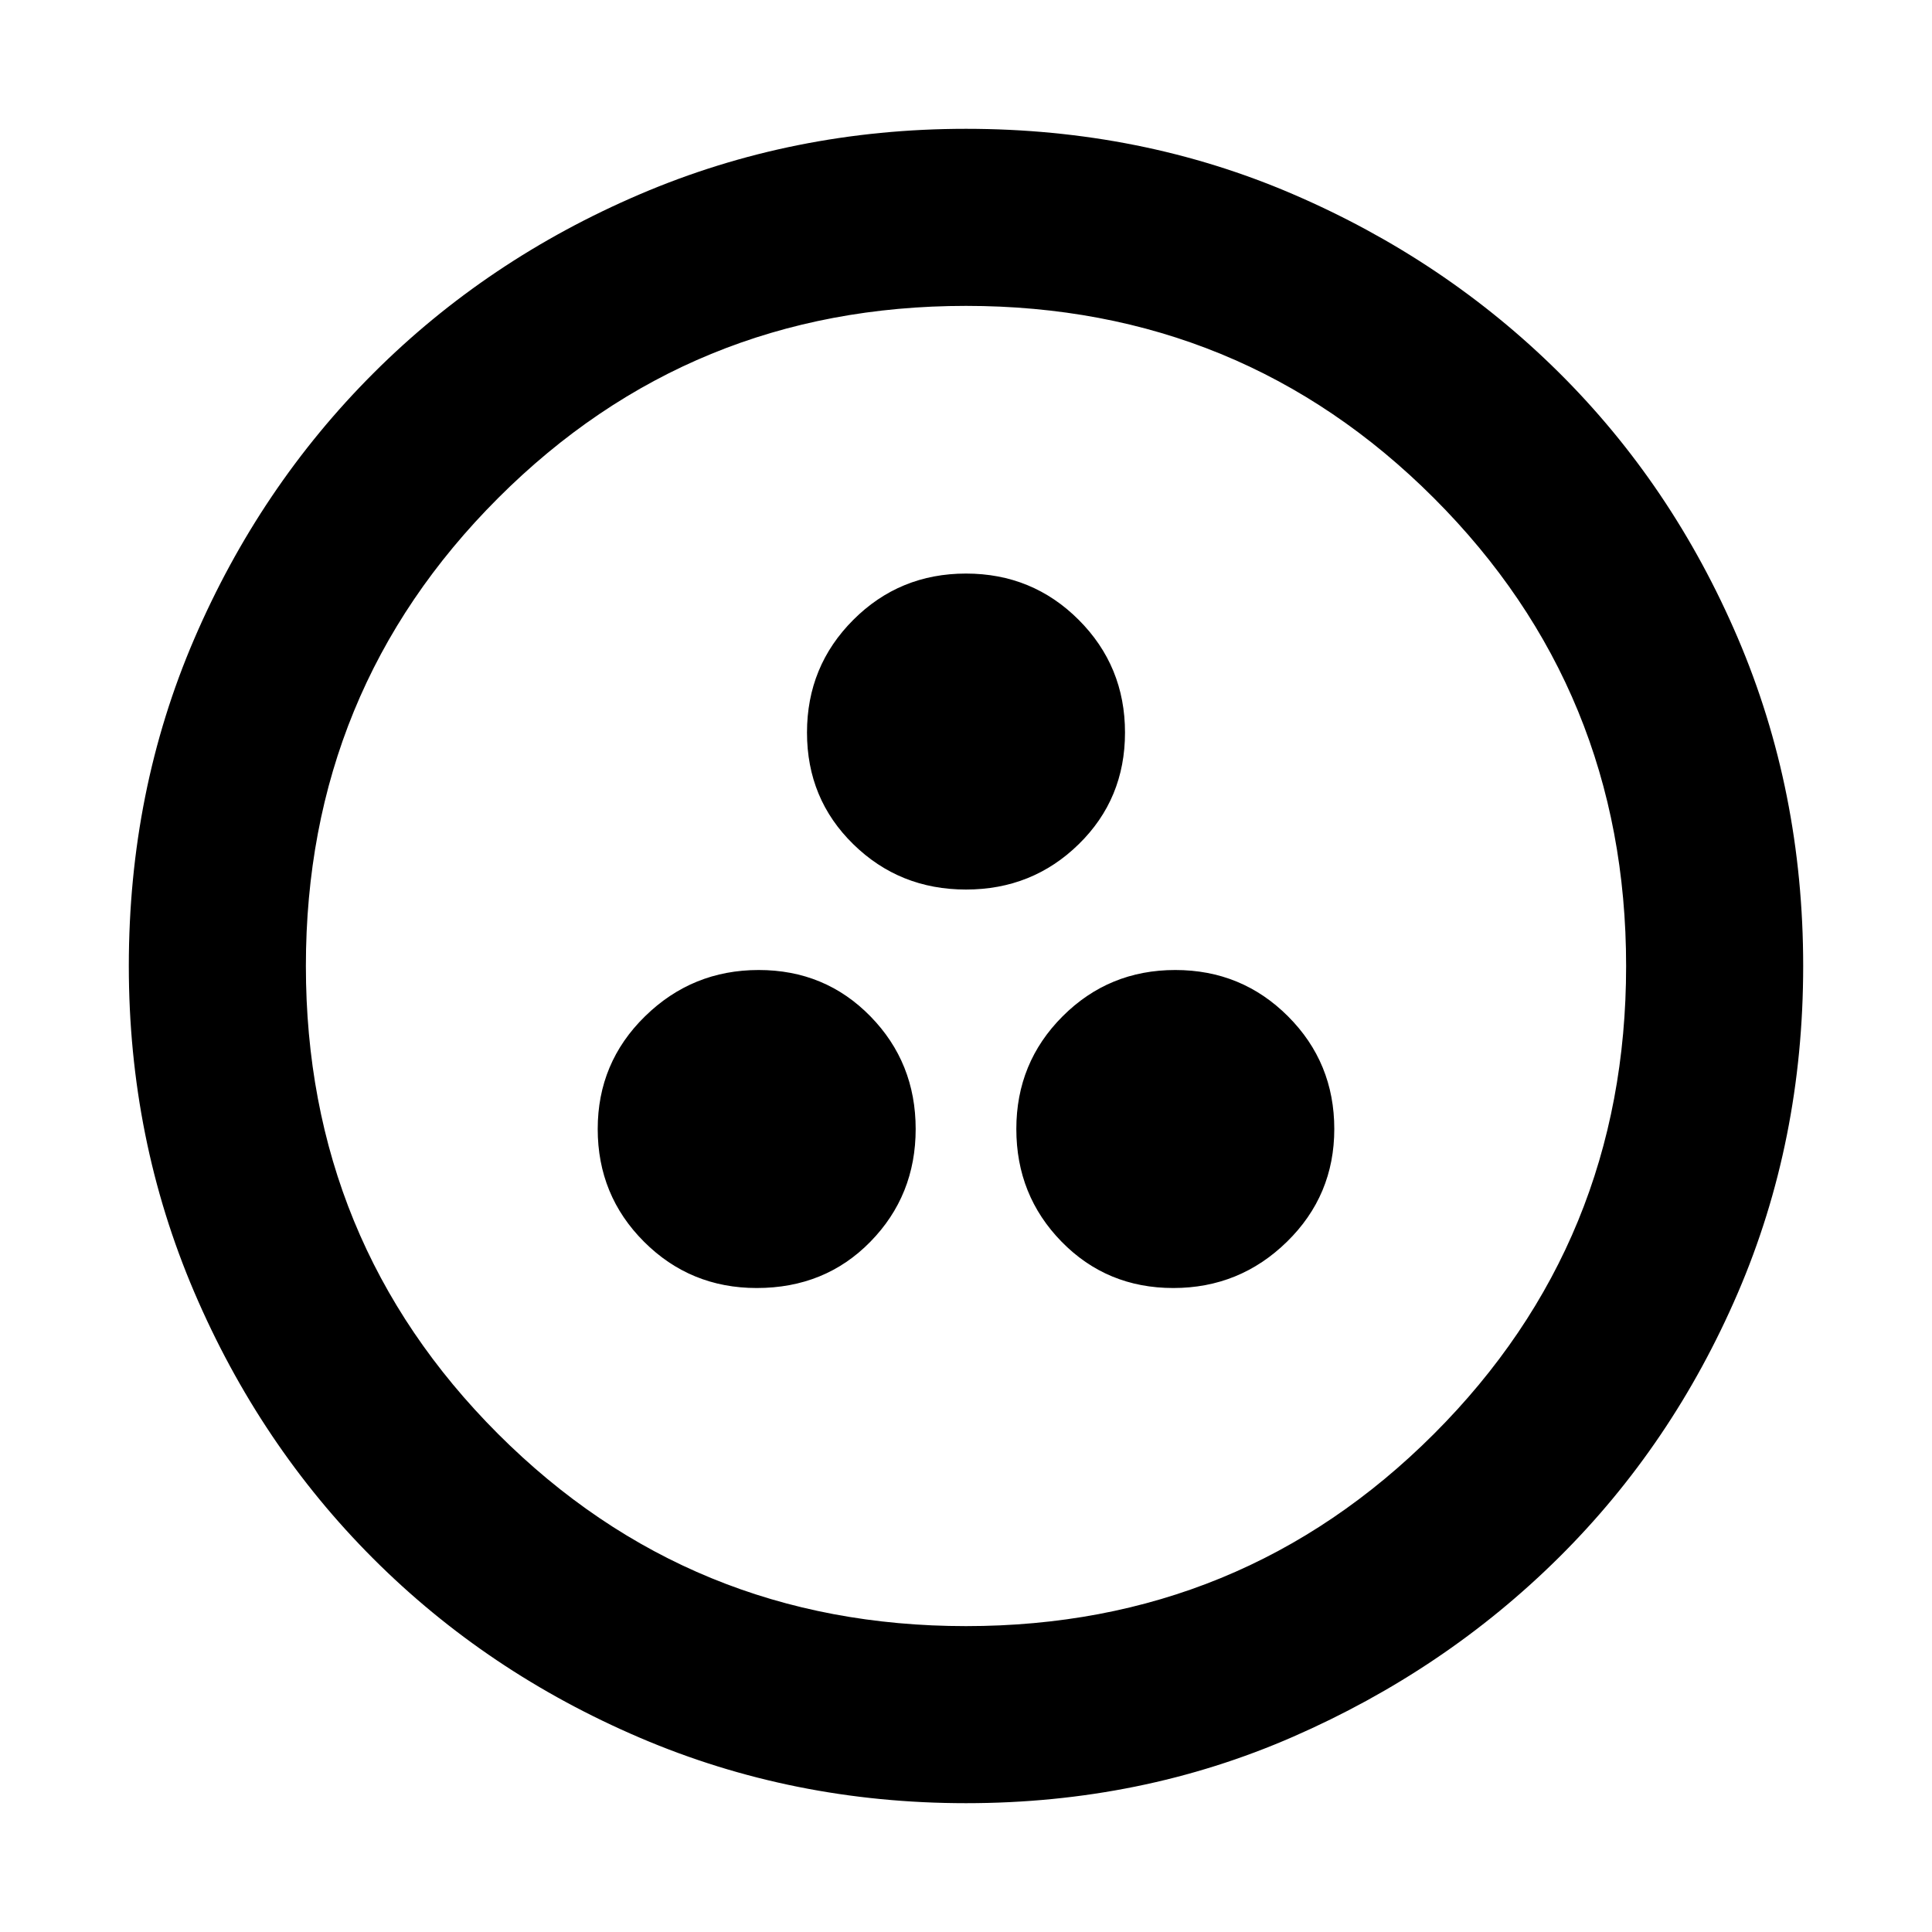 <svg xmlns="http://www.w3.org/2000/svg" height="40" width="40"><path d="M15.667 26.667q1.416 0 2.354-.959.937-.958.937-2.333 0-1.375-.937-2.333-.938-.959-2.313-.959-1.375 0-2.354.959-.979.958-.979 2.333 0 1.375.958 2.333.959.959 2.334.959Zm8.625 0q1.375 0 2.354-.959.979-.958.979-2.333 0-1.375-.958-2.333-.959-.959-2.334-.959T22 21.042q-.958.958-.958 2.333 0 1.375.937 2.333.938.959 2.313.959ZM20 18.417q1.375 0 2.333-.938.959-.937.959-2.312 0-1.375-.959-2.334-.958-.958-2.333-.958-1.375 0-2.333.958-.959.959-.959 2.334t.959 2.312q.958.938 2.333.938Zm0 18.916q-3.583 0-6.75-1.354t-5.521-3.708q-2.354-2.354-3.708-5.521T2.667 20q0-3.625 1.354-6.771t3.708-5.5q2.354-2.354 5.521-3.708T20 2.667q3.625 0 6.771 1.354t5.5 3.687q2.354 2.334 3.708 5.5 1.354 3.167 1.354 6.792t-1.354 6.771q-1.354 3.146-3.708 5.479t-5.5 3.708Q23.625 37.333 20 37.333Zm0-3.666q5.708 0 9.688-3.979 3.979-3.98 3.979-9.688t-3.979-9.687q-3.98-3.98-9.688-3.98t-9.688 3.98Q6.333 14.292 6.333 20q0 5.708 3.979 9.688 3.98 3.979 9.688 3.979ZM20 20Z"/></svg>